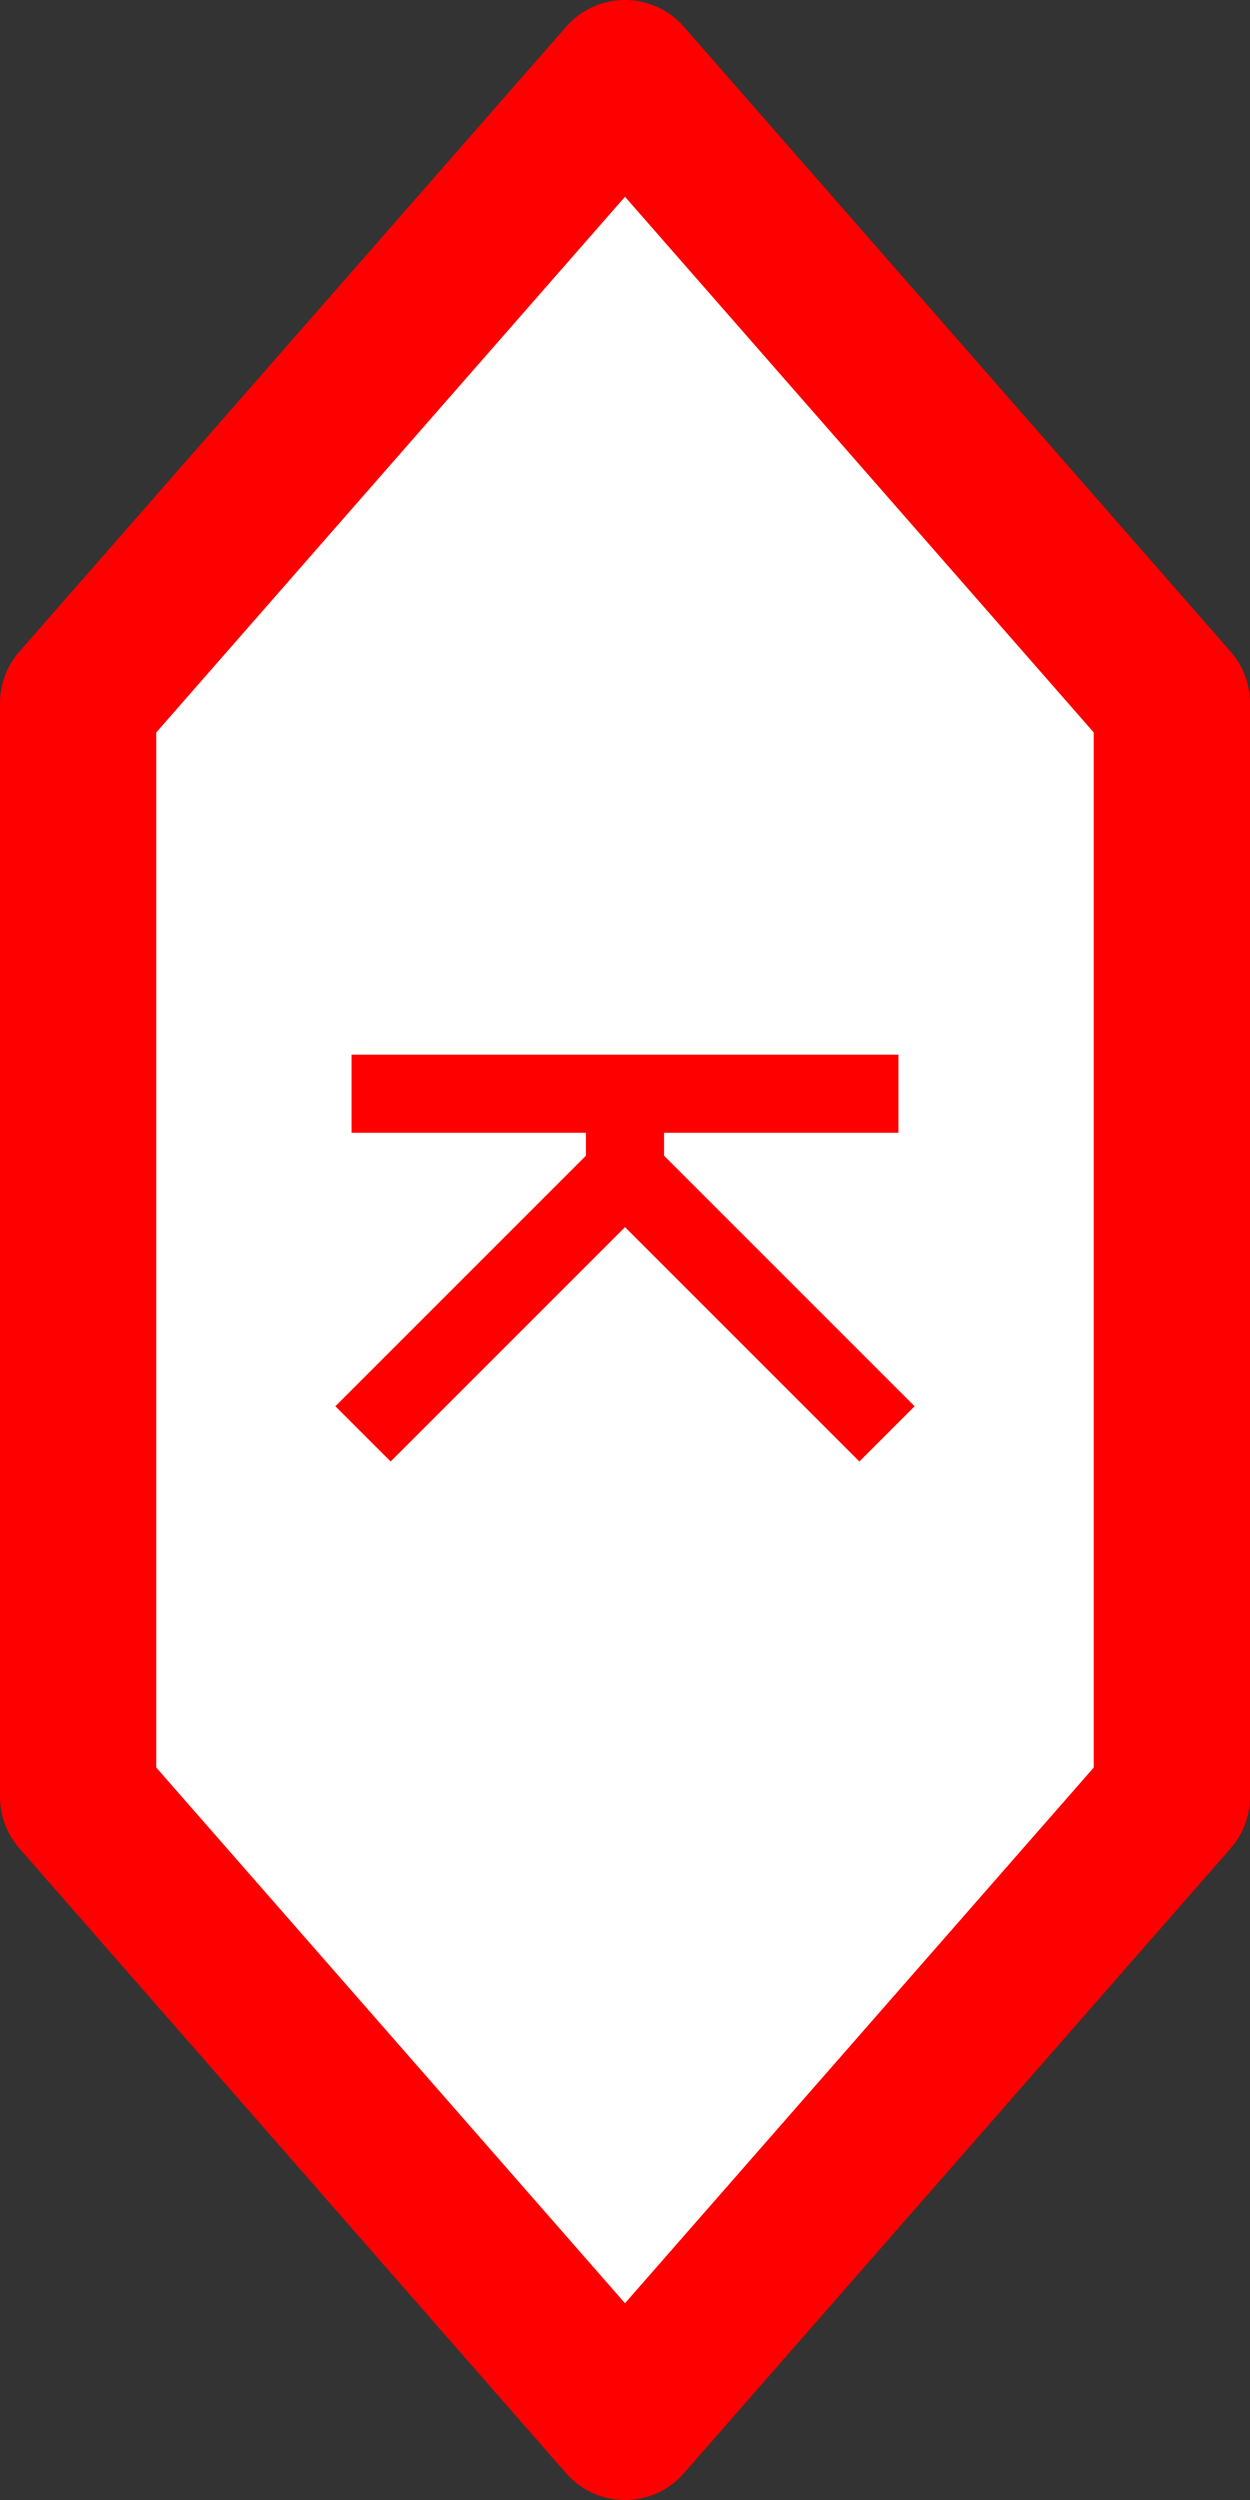 <?xml version="1.0" encoding="UTF-8"?>
<svg height="32" width="16" viewBox="0 0 16 32" xmlns="http://www.w3.org/2000/svg" 
id="kater">
  <rect x="0" y="0" width="16" height="32" fill="#333333" stroke="none"/>
  <path d="M8,31 L1,23 L1,9 L8,1 L15,9 L15,23 z" 
  stroke="red" 
  stroke-linejoin="round" 
  stroke-width="2" fill="white" />
  <path d="M5,12 m0,2 h6 m-3,0 v1 l3,3 m-3,-3 l-3,3"
  stroke="red"
  stroke-linejoin="square"
  stroke-linecap="square"
  stroke-width="1" fill="none" />
</svg>